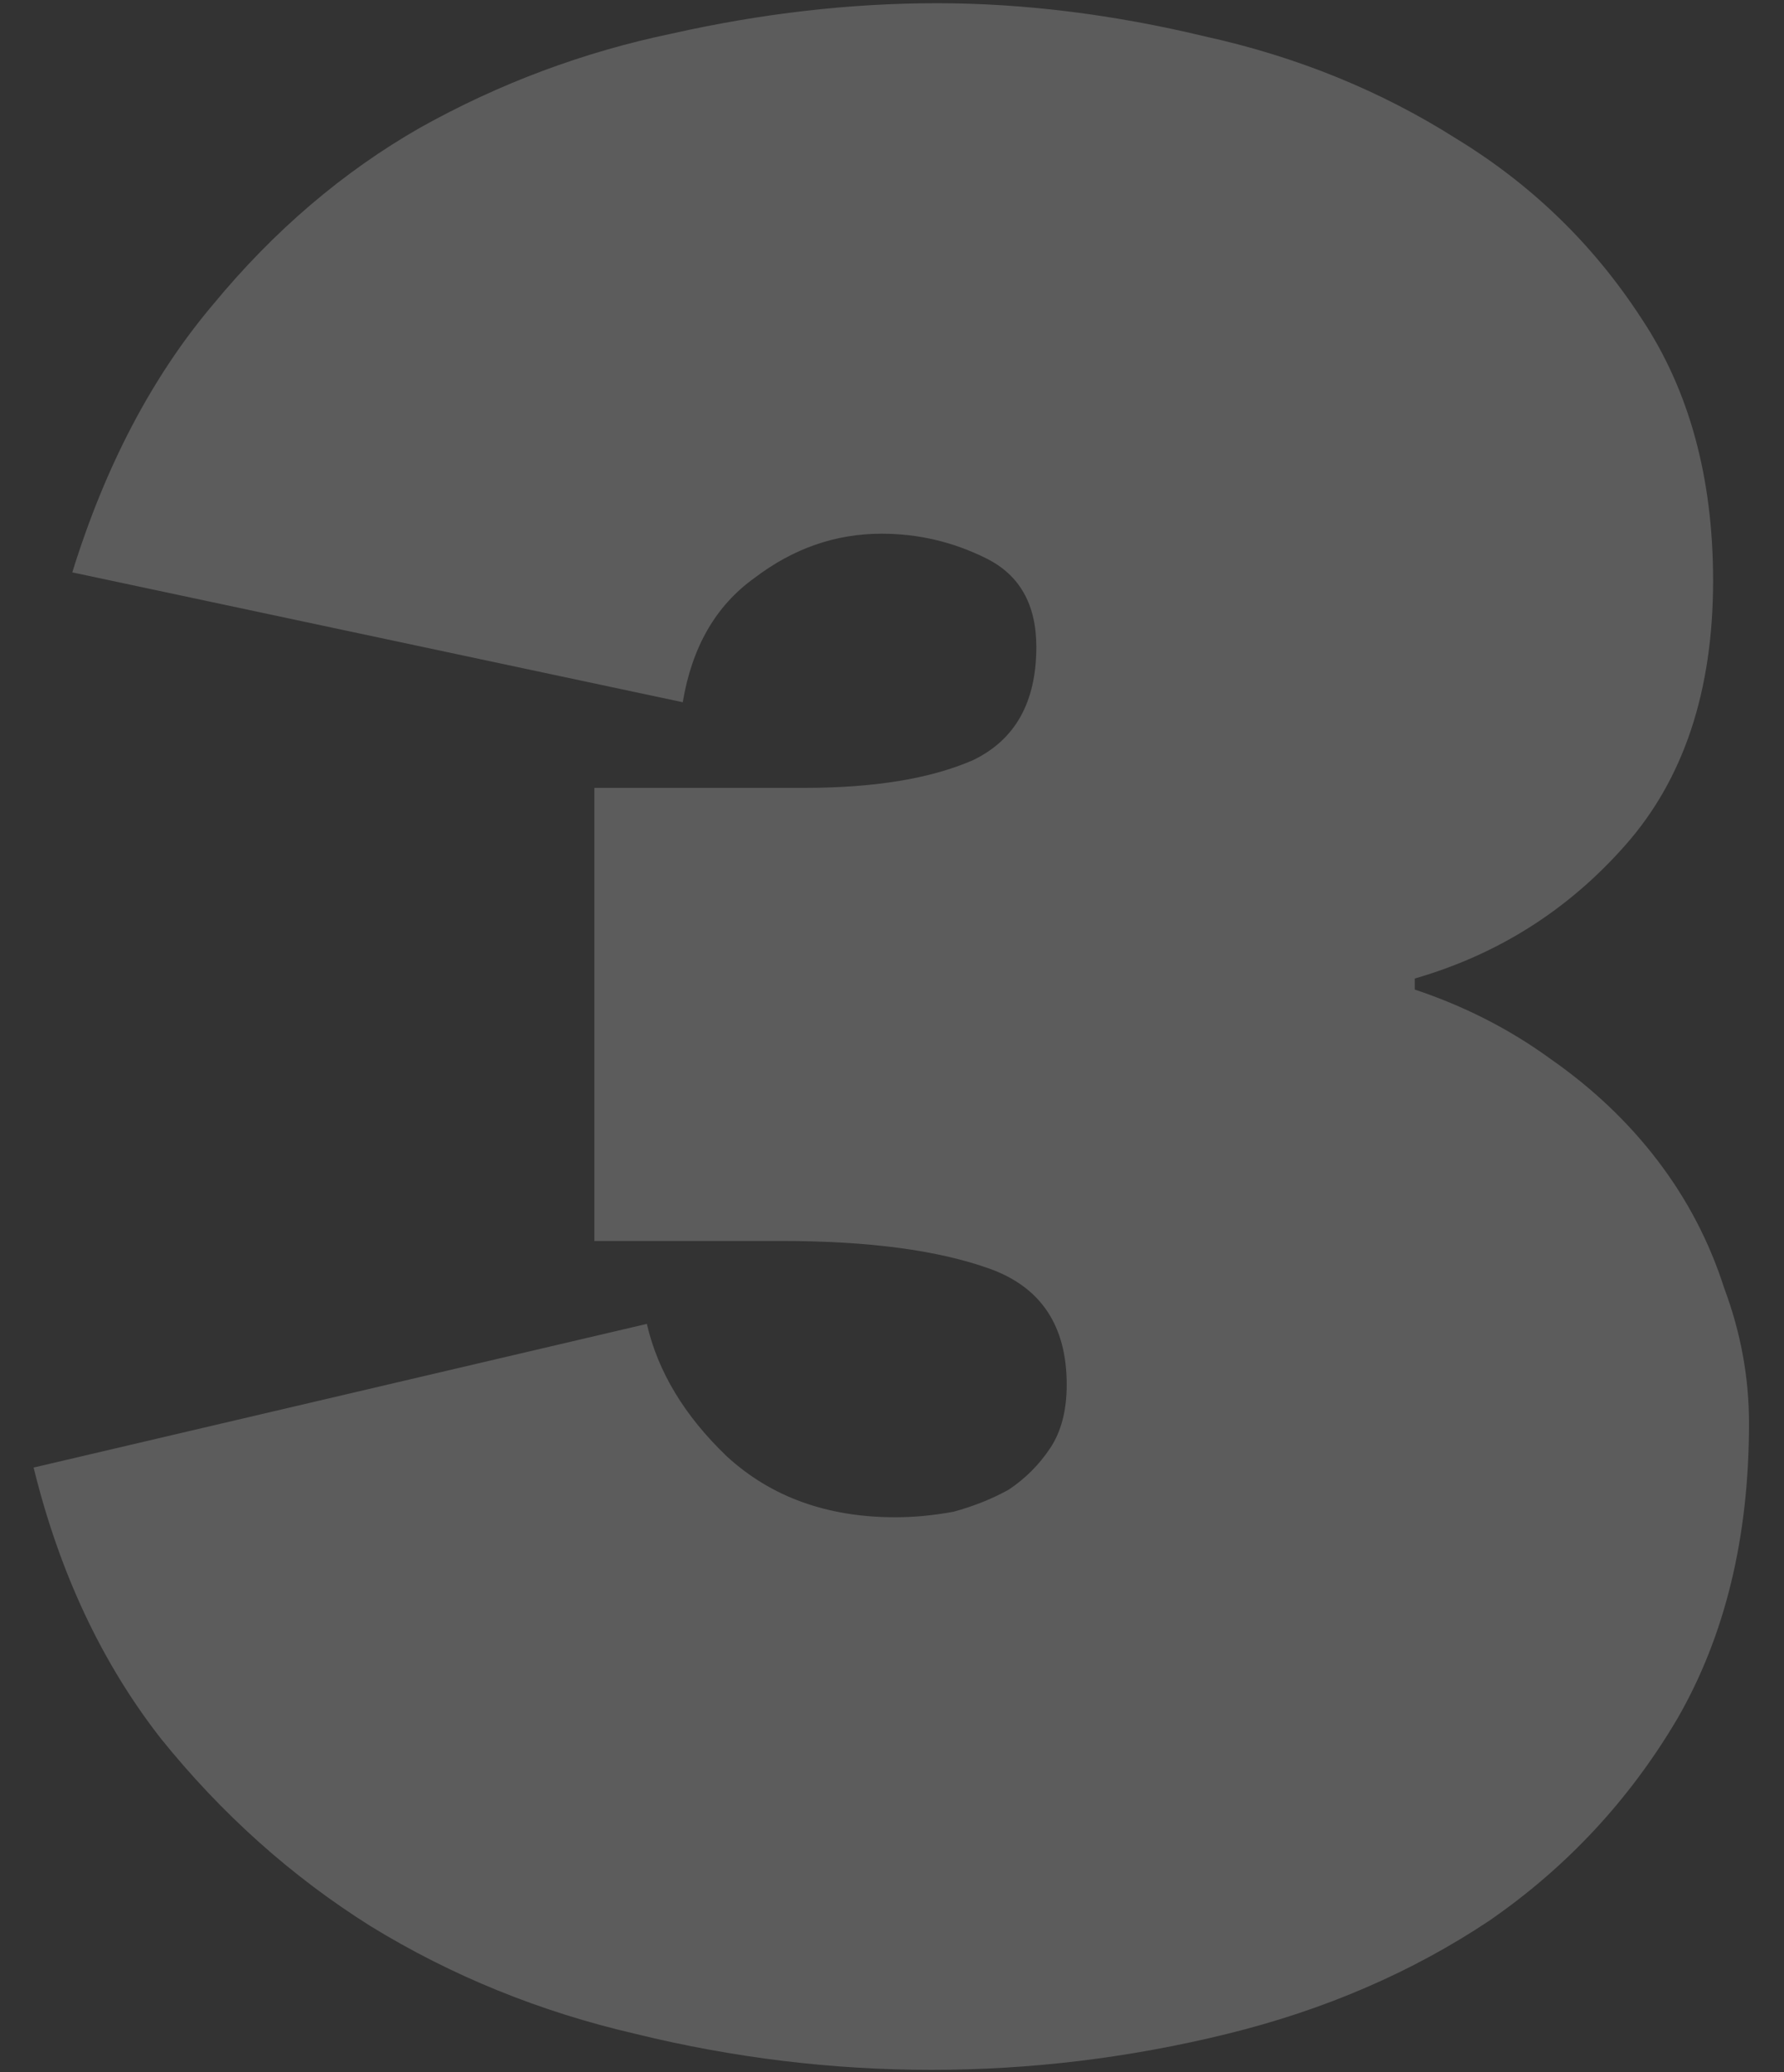<svg width="31" height="36" viewBox="0 0 31 36" fill="none" xmlns="http://www.w3.org/2000/svg">
<rect x="0" y="0" width="31" height="36" fill="#333333" stroke="none"/>
<path opacity="0.2" d="M24.584 17.192C25.448 17.48 26.232 17.88 26.936 18.392C27.672 18.904 28.296 19.496 28.808 20.168C29.32 20.84 29.704 21.576 29.96 22.376C30.248 23.144 30.392 23.928 30.392 24.728C30.392 26.712 29.976 28.424 29.144 29.864C28.312 31.272 27.224 32.44 25.88 33.368C24.536 34.264 23.016 34.92 21.32 35.336C19.624 35.752 17.912 35.96 16.184 35.96C14.456 35.96 12.744 35.752 11.048 35.336C9.384 34.952 7.848 34.328 6.44 33.464C5.064 32.6 3.848 31.512 2.792 30.2C1.768 28.888 1.032 27.32 0.584 25.496L11.24 23C11.432 23.832 11.896 24.6 12.632 25.304C13.4 26.008 14.376 26.36 15.56 26.36C15.88 26.36 16.216 26.328 16.568 26.264C16.92 26.168 17.24 26.04 17.528 25.88C17.816 25.688 18.056 25.448 18.248 25.16C18.44 24.872 18.536 24.504 18.536 24.056C18.536 23.032 18.088 22.36 17.192 22.04C16.296 21.72 15.096 21.56 13.592 21.56H10.328V13.688H13.976C15.192 13.688 16.168 13.528 16.904 13.208C17.64 12.856 18.008 12.2 18.008 11.24C18.008 10.504 17.72 9.992 17.144 9.704C16.568 9.416 15.96 9.272 15.32 9.272C14.52 9.272 13.784 9.528 13.112 10.04C12.44 10.52 12.024 11.24 11.864 12.2L1.256 9.944C1.832 8.088 2.648 6.536 3.704 5.288C4.76 4.008 5.96 2.984 7.304 2.216C8.68 1.448 10.136 0.904 11.672 0.584C13.24 0.232 14.776 0.056 16.28 0.056C17.784 0.056 19.336 0.248 20.936 0.632C22.536 0.984 23.992 1.576 25.304 2.408C26.616 3.208 27.688 4.248 28.52 5.528C29.352 6.776 29.768 8.296 29.768 10.088C29.768 12.008 29.256 13.544 28.232 14.696C27.24 15.816 26.024 16.584 24.584 17V17.192Z" fill="white"/>
</svg>
